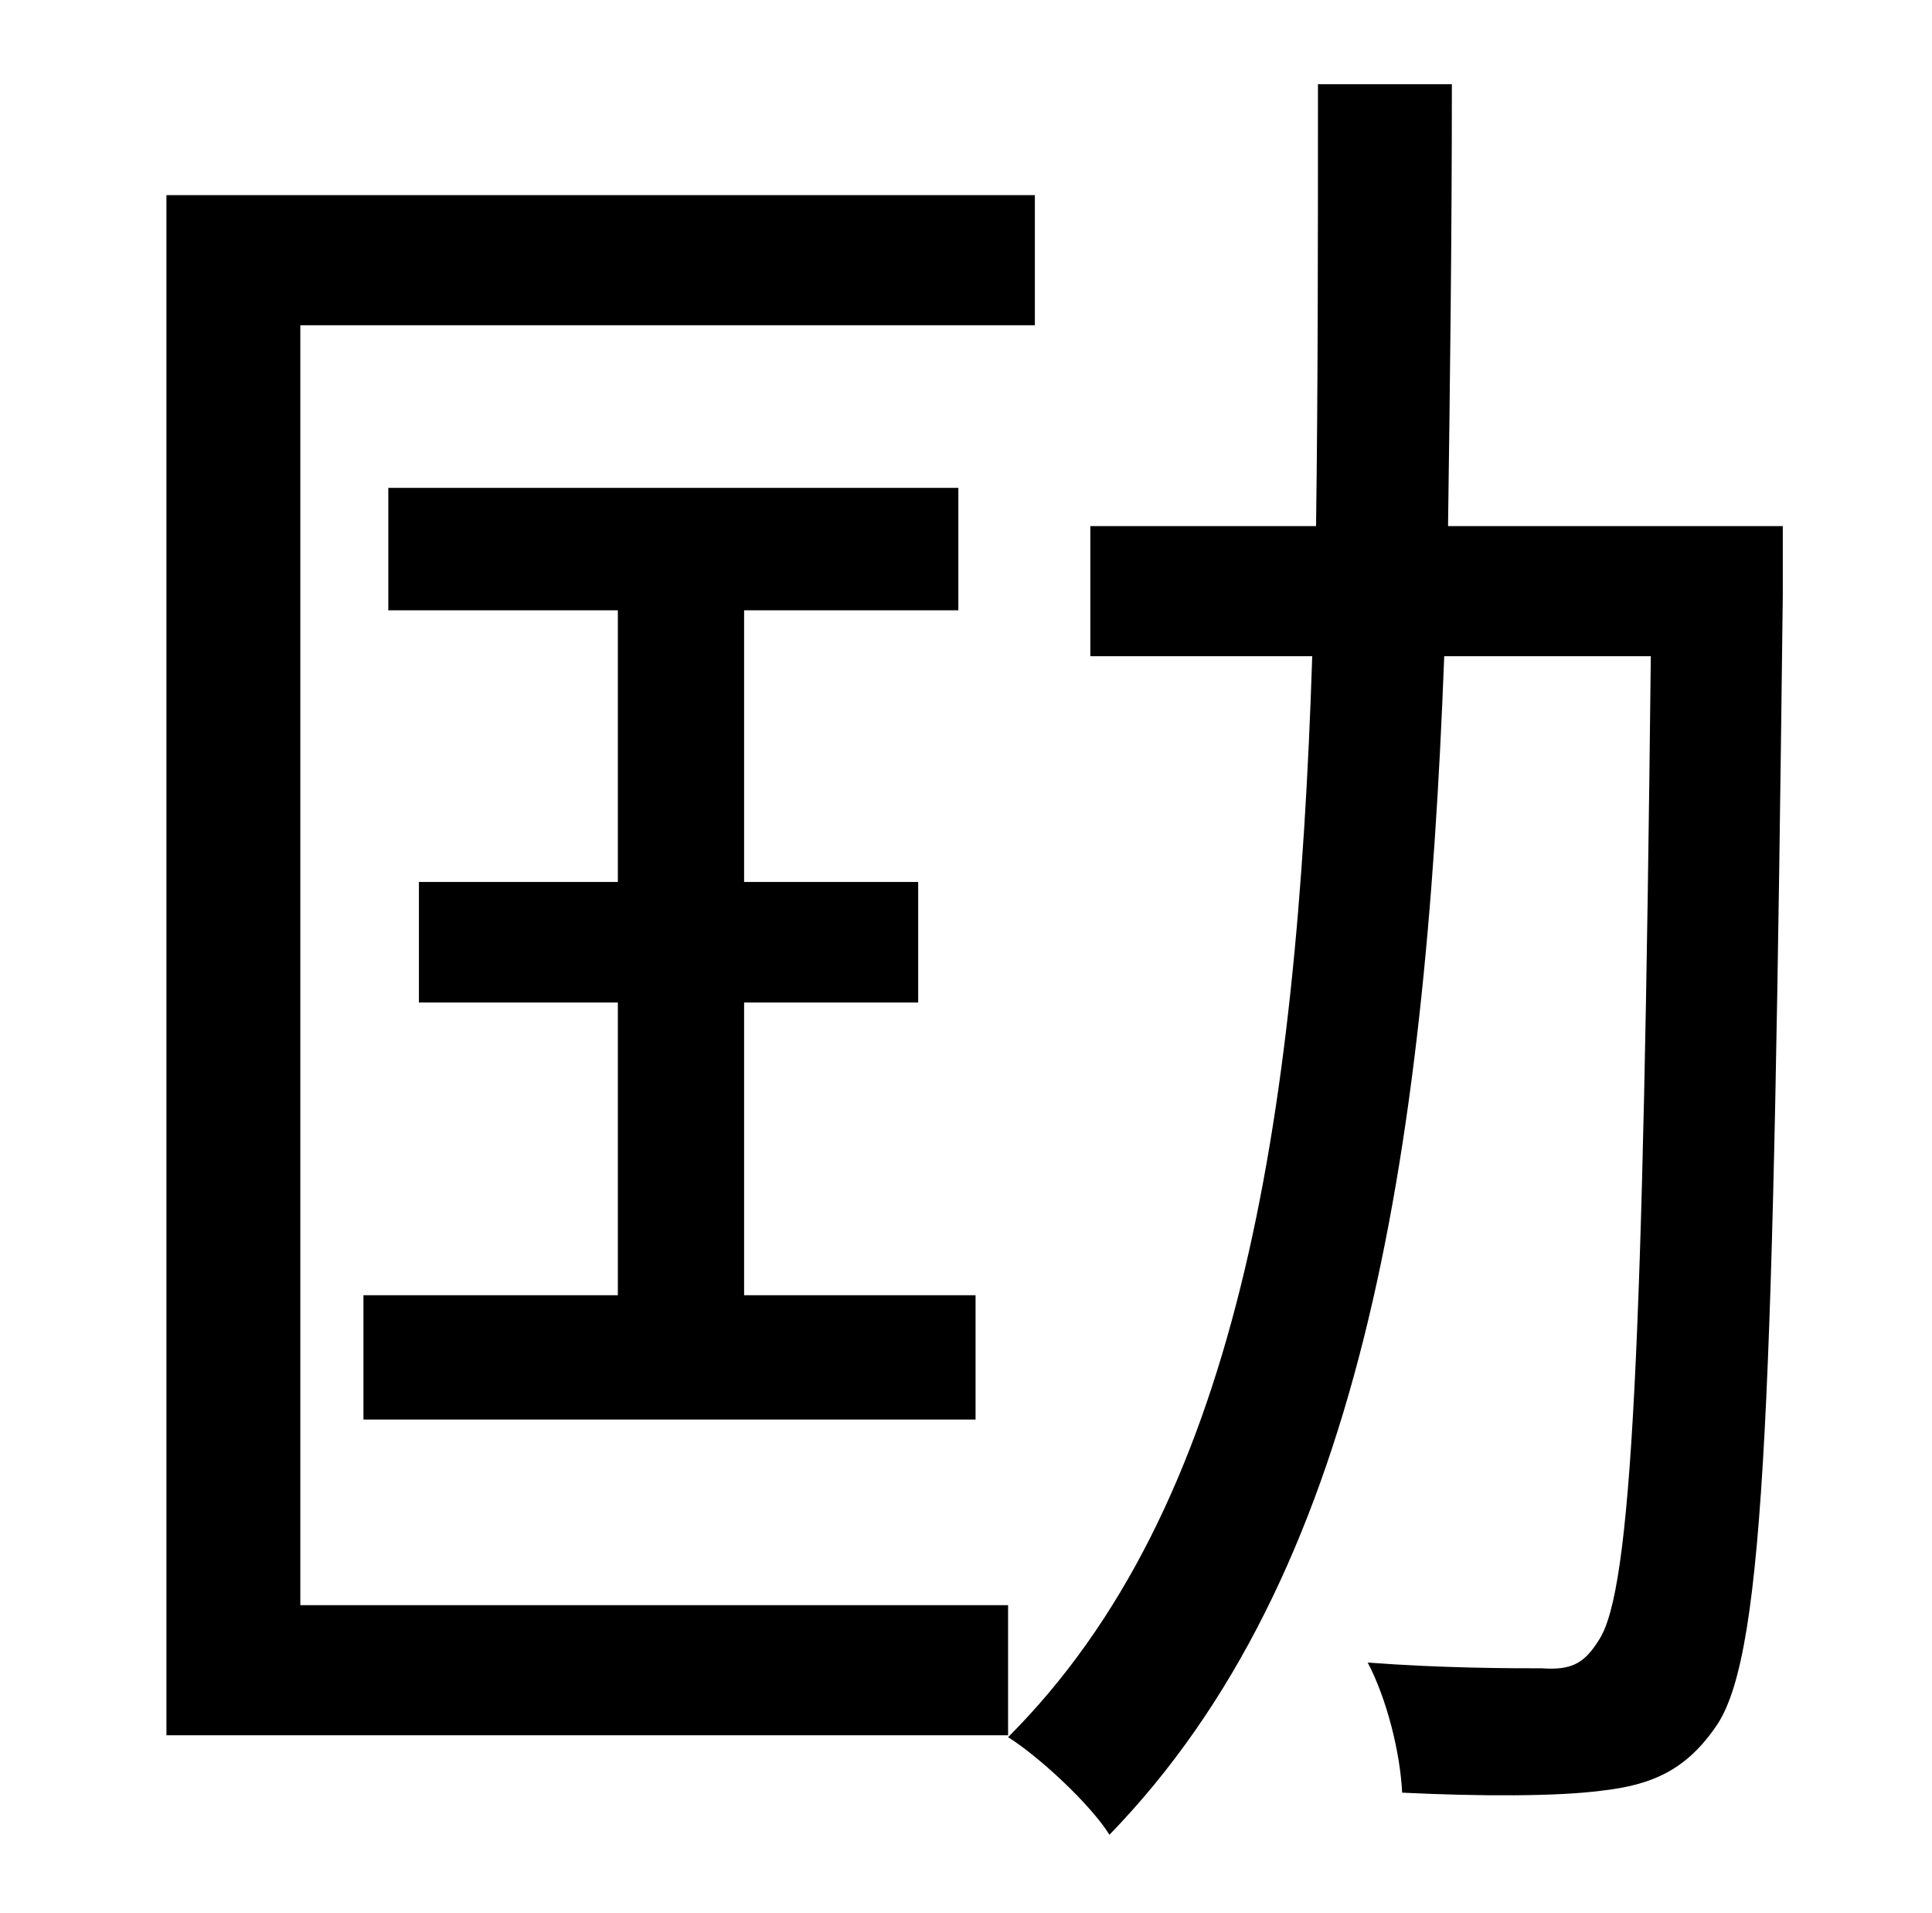 <?xml version="1.0" standalone="no"?>
<!DOCTYPE svg PUBLIC "-//W3C//DTD SVG 1.1//EN" "http://www.w3.org/Graphics/SVG/1.1/DTD/svg11.dtd" >
<svg xmlns="http://www.w3.org/2000/svg" xmlns:xlink="http://www.w3.org/1999/xlink" version="1.1" viewBox="-10 0 1010 1000">
   <path fill="currentColor"
d="M517 839v68h-440v-805h454v68h-384v669h370zM180 677h133v-153h-104v-63h104v-142h-120v-64h298v64h-112v142h91v63h-91v153h121v65h-320v-65zM922 275v36c-5 418 -9 551 -34 590c-16 24 -34 32 -61 35c-23 3 -63 3 -104 1c-1 -21 -8 -49 -18 -68c40 3 75 3 91 3
c15 1 22 -2 30 -15c17 -26 23 -150 27 -514h-108c-10 265 -44 481 -175 616c-10 -16 -37 -41 -53 -51c120 -120 151 -319 159 -565h-116v-68h118c1 -73 1 -150 1 -231h70c0 81 -1 158 -2 231h175z" />
</svg>
